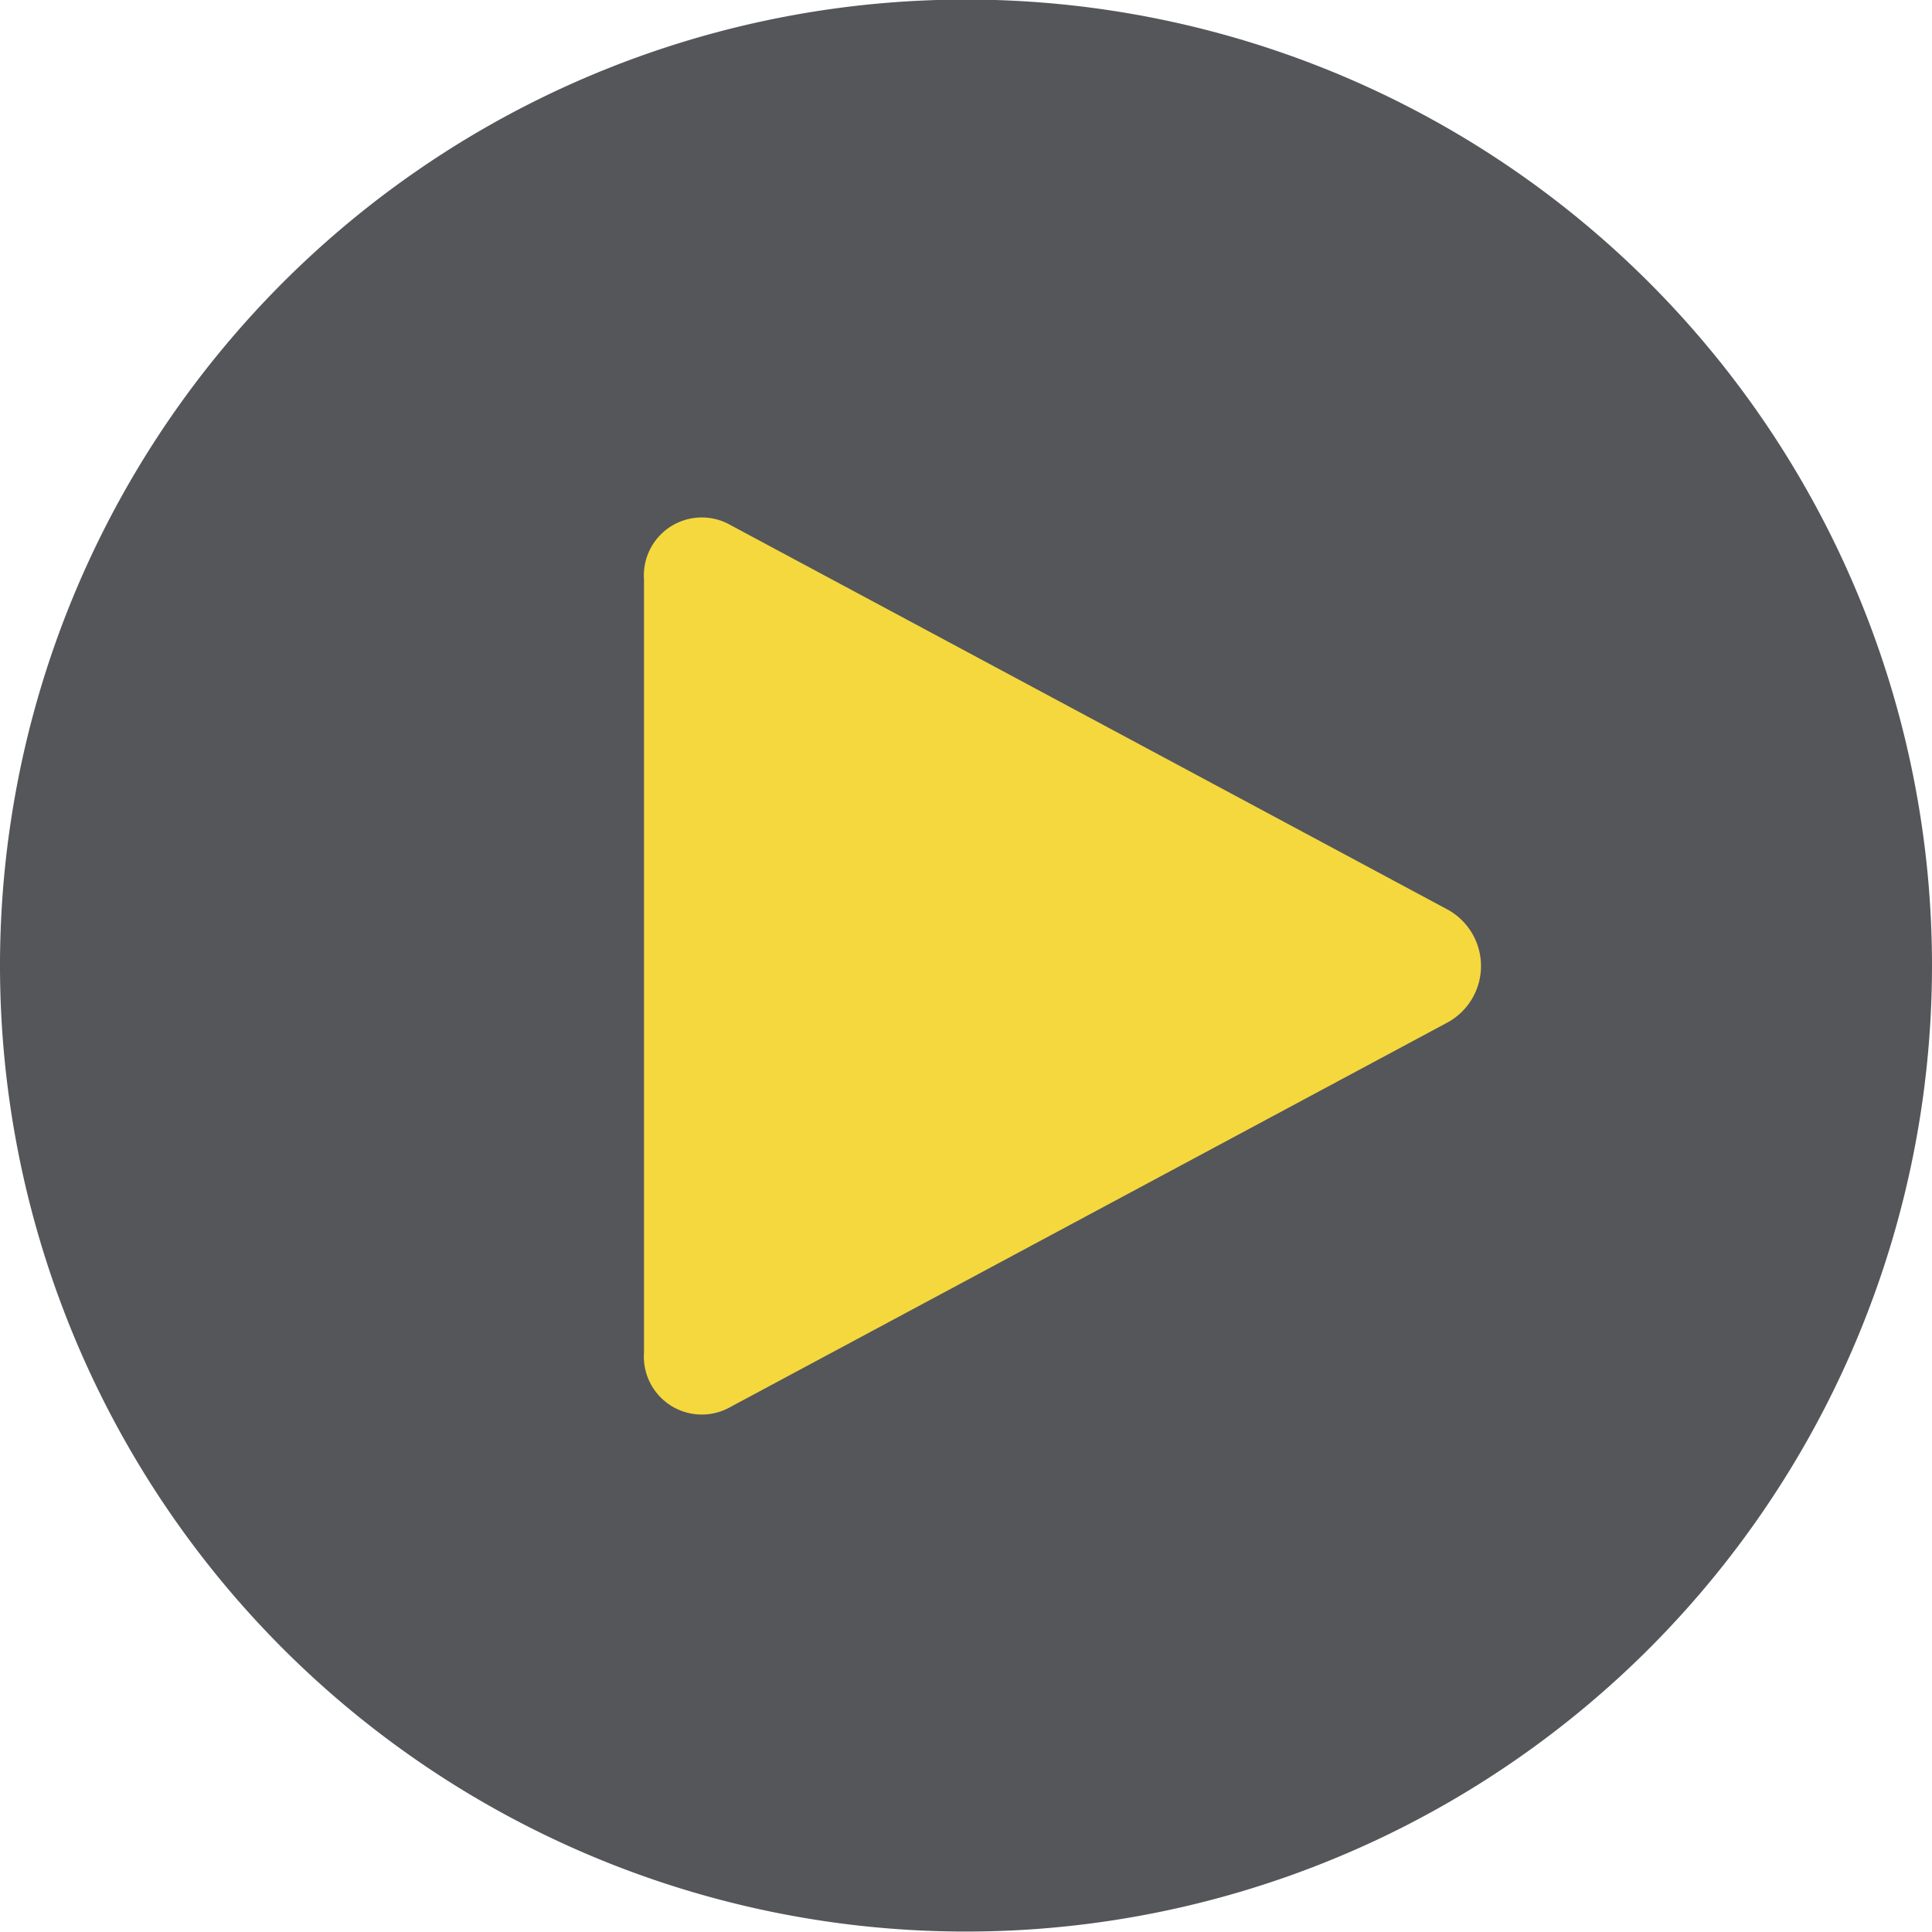 <svg xmlns="http://www.w3.org/2000/svg" viewBox="0 0 30 30"><path d="M25.61,4.39A15,15,0,1,0,30,15,15,15,0,0,0,25.61,4.39" style="fill:#54565a"/><path d="M10,21V9a.9.9,0,0,1,1.3-.87l11.19,6a1,1,0,0,1,0,1.74l-11.19,6A.9.9,0,0,1,10,21" style="fill:#f5d83e"/></svg>